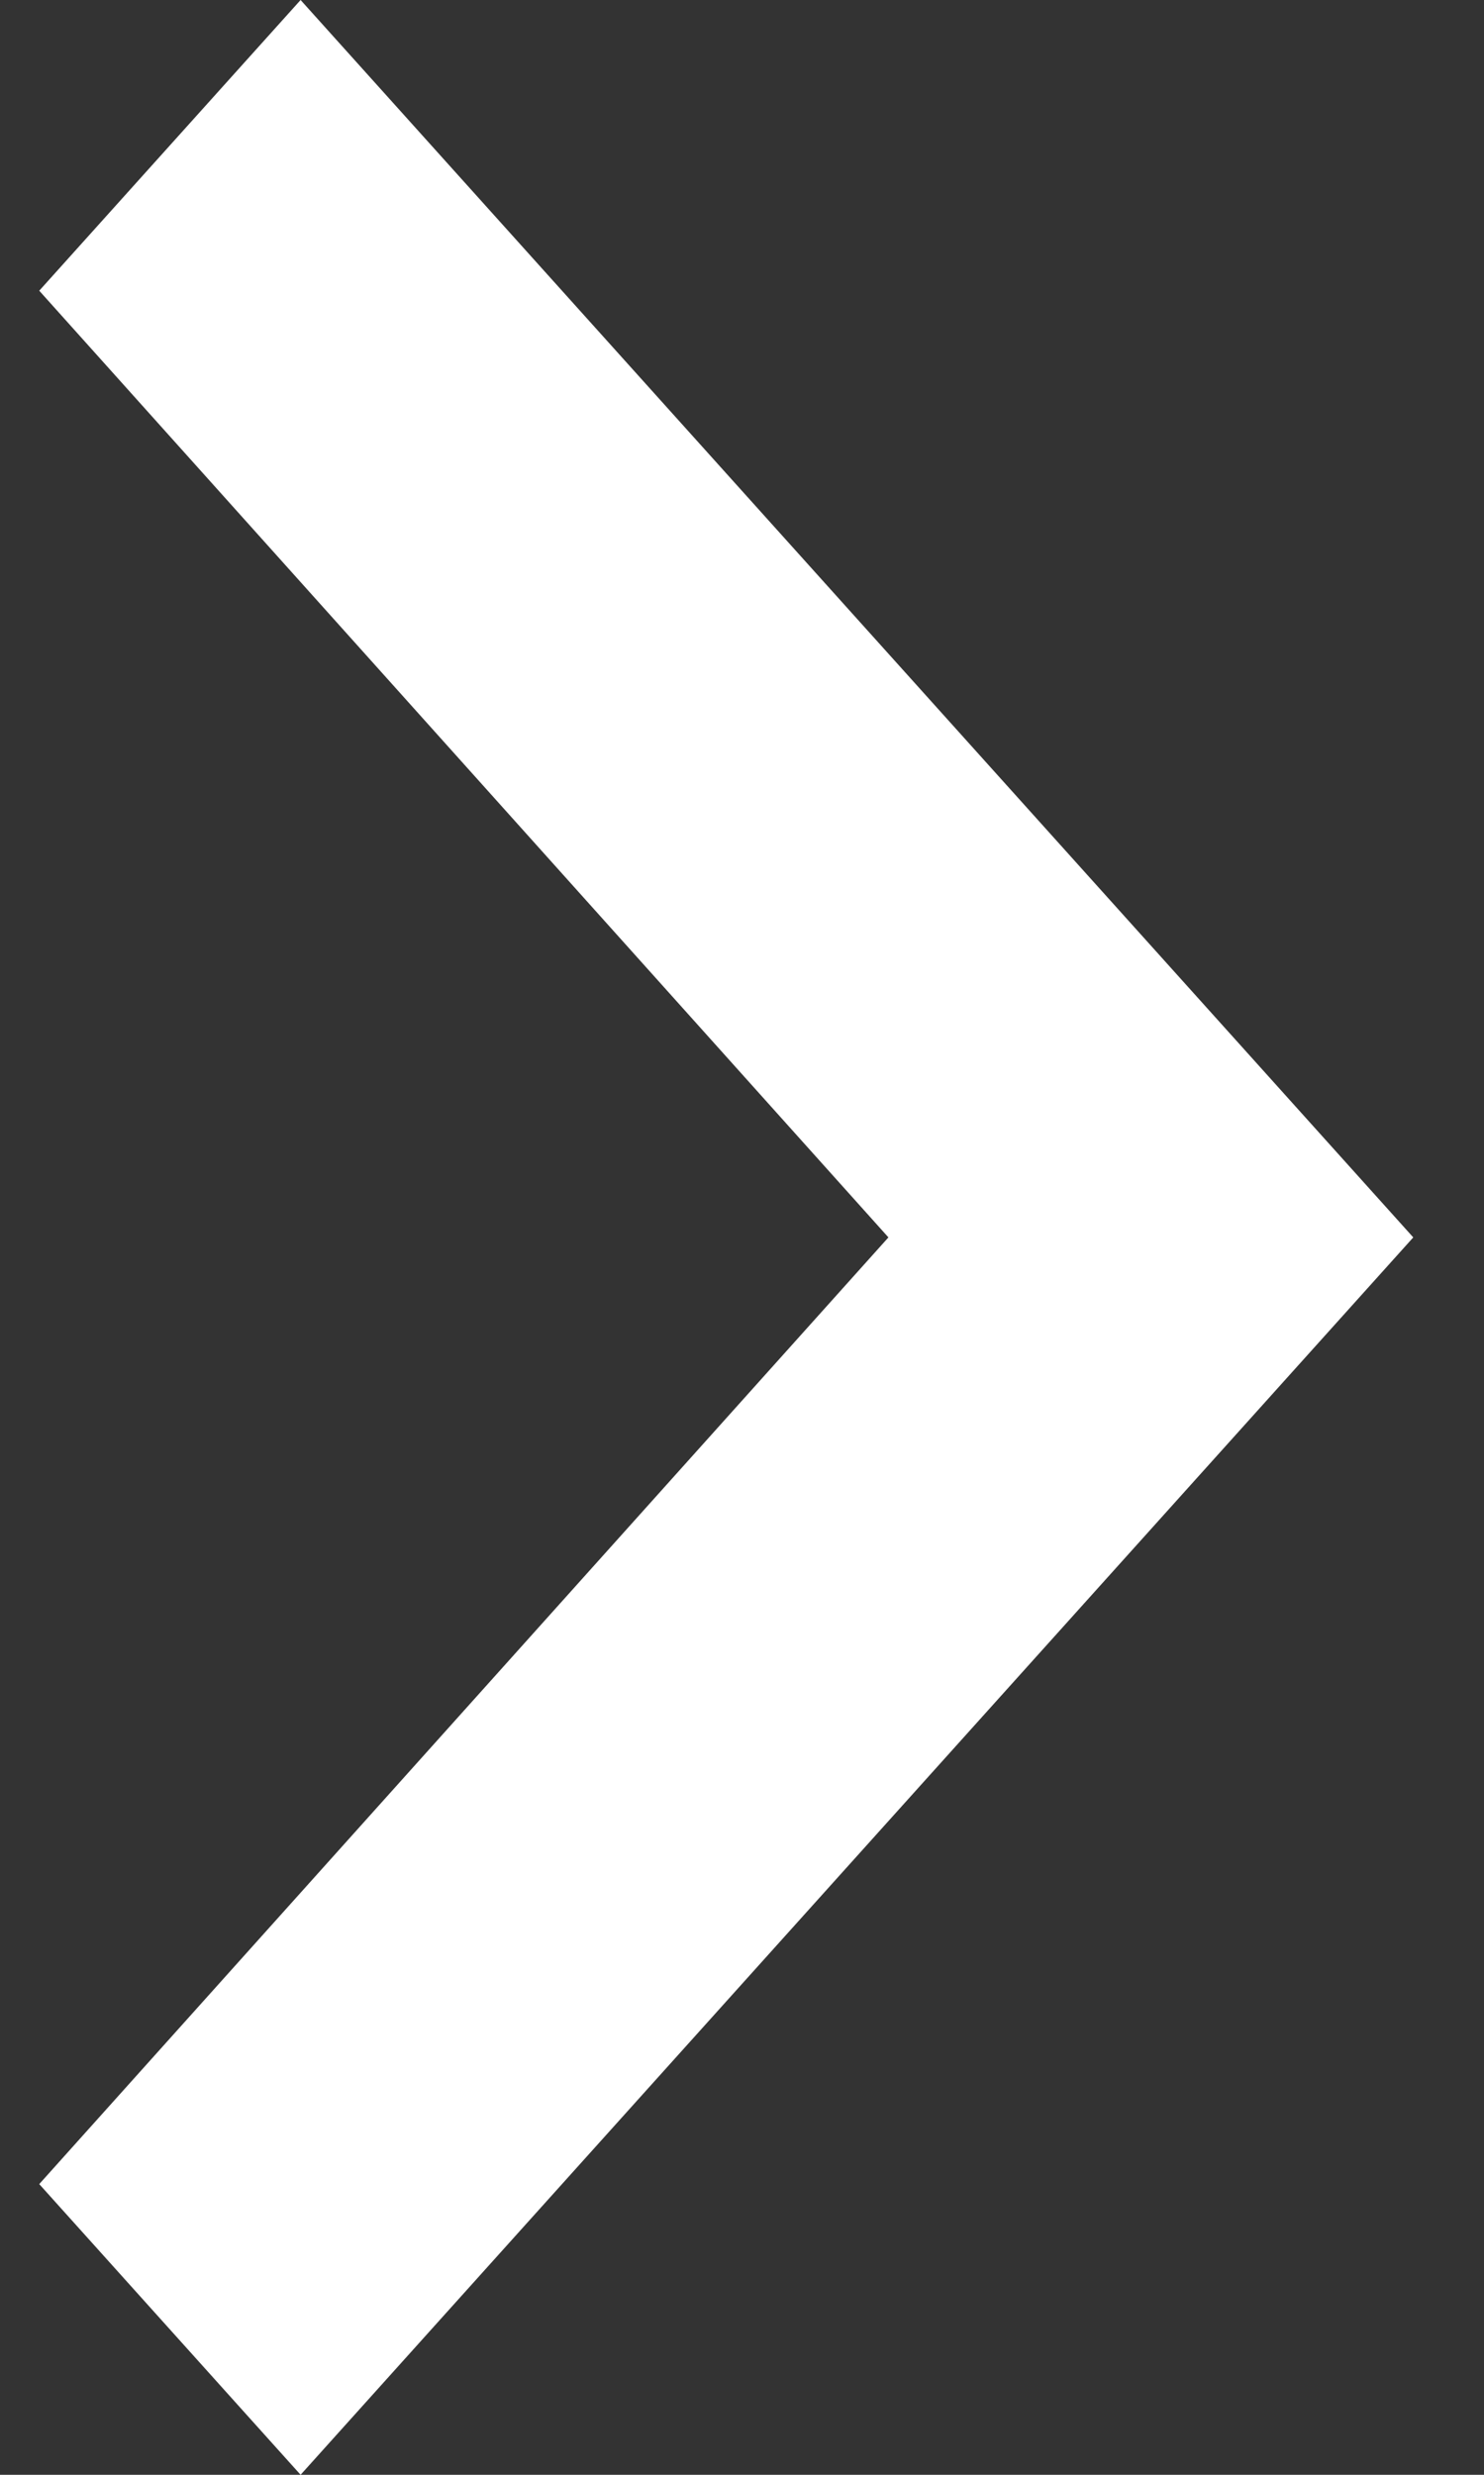 <svg width="9" height="15" viewBox="0 0 9 15" fill="none" xmlns="http://www.w3.org/2000/svg">
<rect x="0" y="0" width="9" height="15" fill="#333333" stroke="none"/>
<path d="M1.823 0L0.238 1.762L5.388 7.5L0.238 13.238L1.823 15L8.571 7.5L1.823 0Z" fill="white"/>
</svg>
